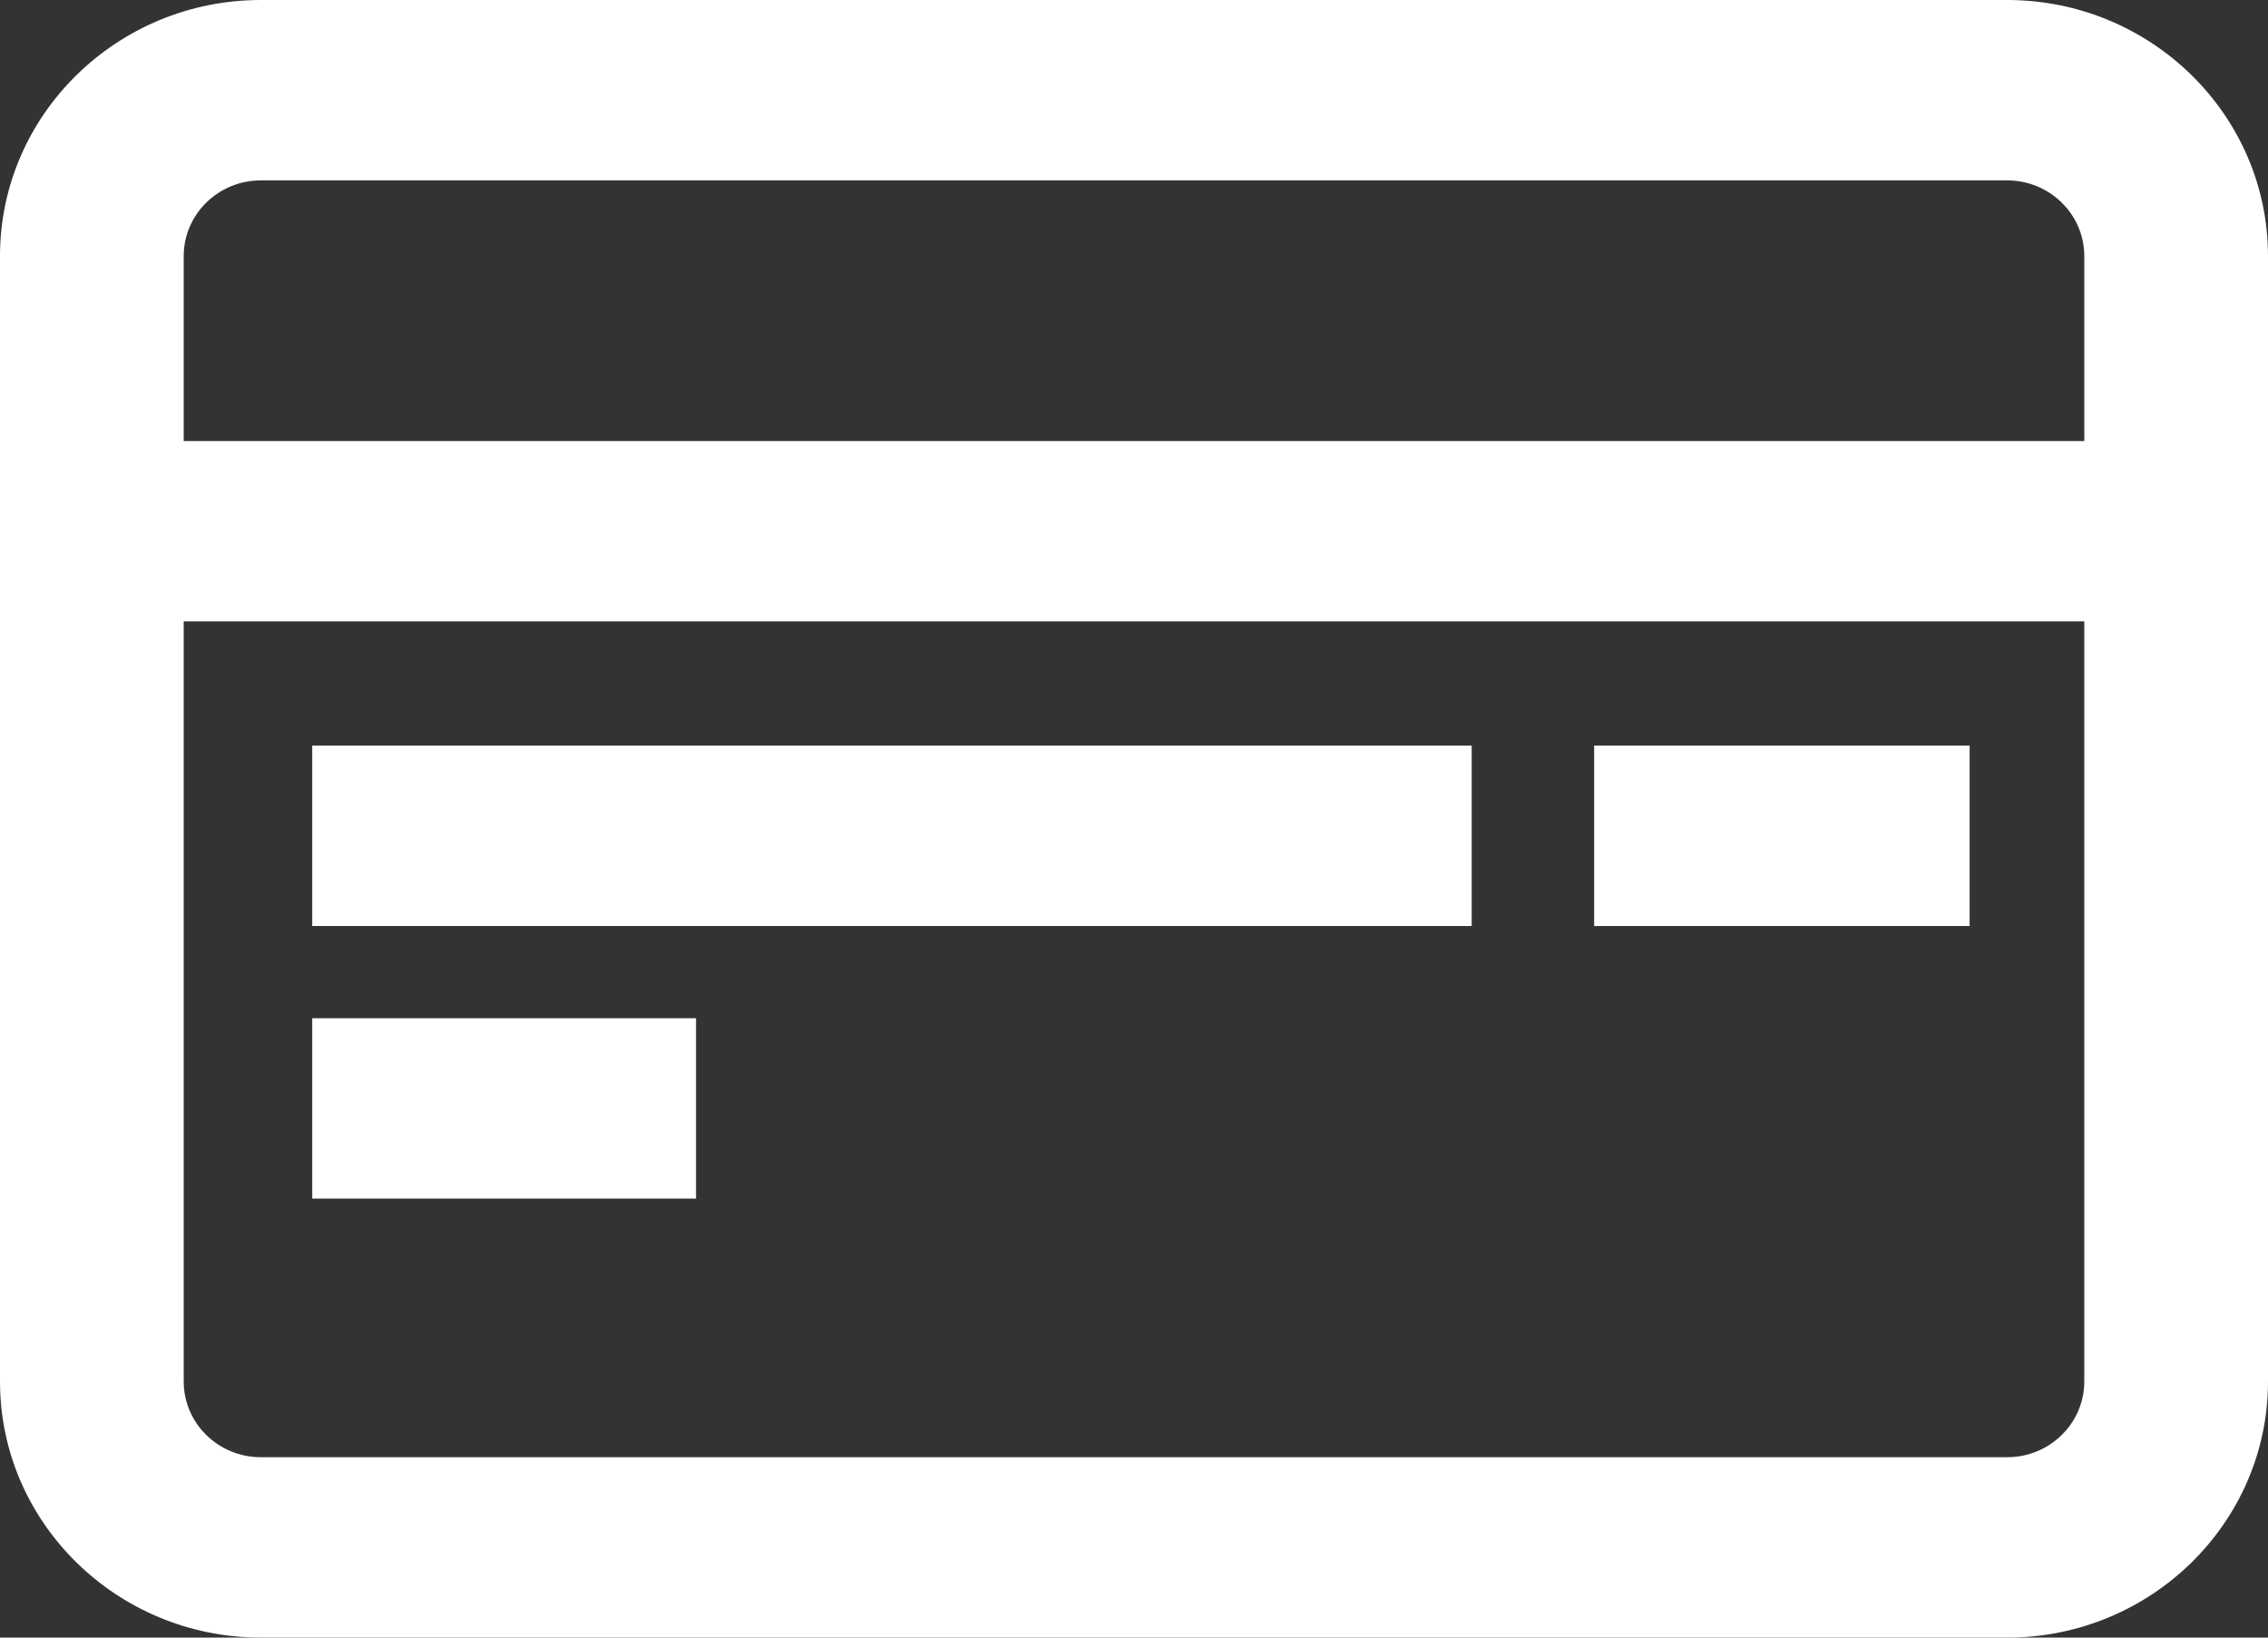 <svg width="18" height="13" viewBox="0 0 18 13" fill="none" xmlns="http://www.w3.org/2000/svg">
<rect x="0" y="0" width="18" height="13" fill="#333333" stroke="none"/>
<path d="M15.93 0H2.07C0.929 0 0 0.912 0 2.033V10.967C0 12.088 0.929 13 2.07 13H15.93C17.071 13 18 12.088 18 10.967V2.033C18 0.912 17.071 0 15.93 0ZM16.542 10.967C16.542 11.298 16.268 11.568 15.93 11.568H2.07C1.732 11.568 1.458 11.298 1.458 10.967V4.933H16.542L16.542 10.967H16.542ZM16.542 3.501H1.458V2.033C1.458 1.702 1.732 1.432 2.07 1.432H15.93C16.268 1.432 16.542 1.702 16.542 2.033V3.501H16.542ZM11.68 5.919H2.478V7.351H11.68V5.919ZM5.524 8.083H2.478V9.515H5.524V8.083ZM15.632 5.919H12.652V7.351H15.632V5.919Z" fill="white"/>
</svg>
